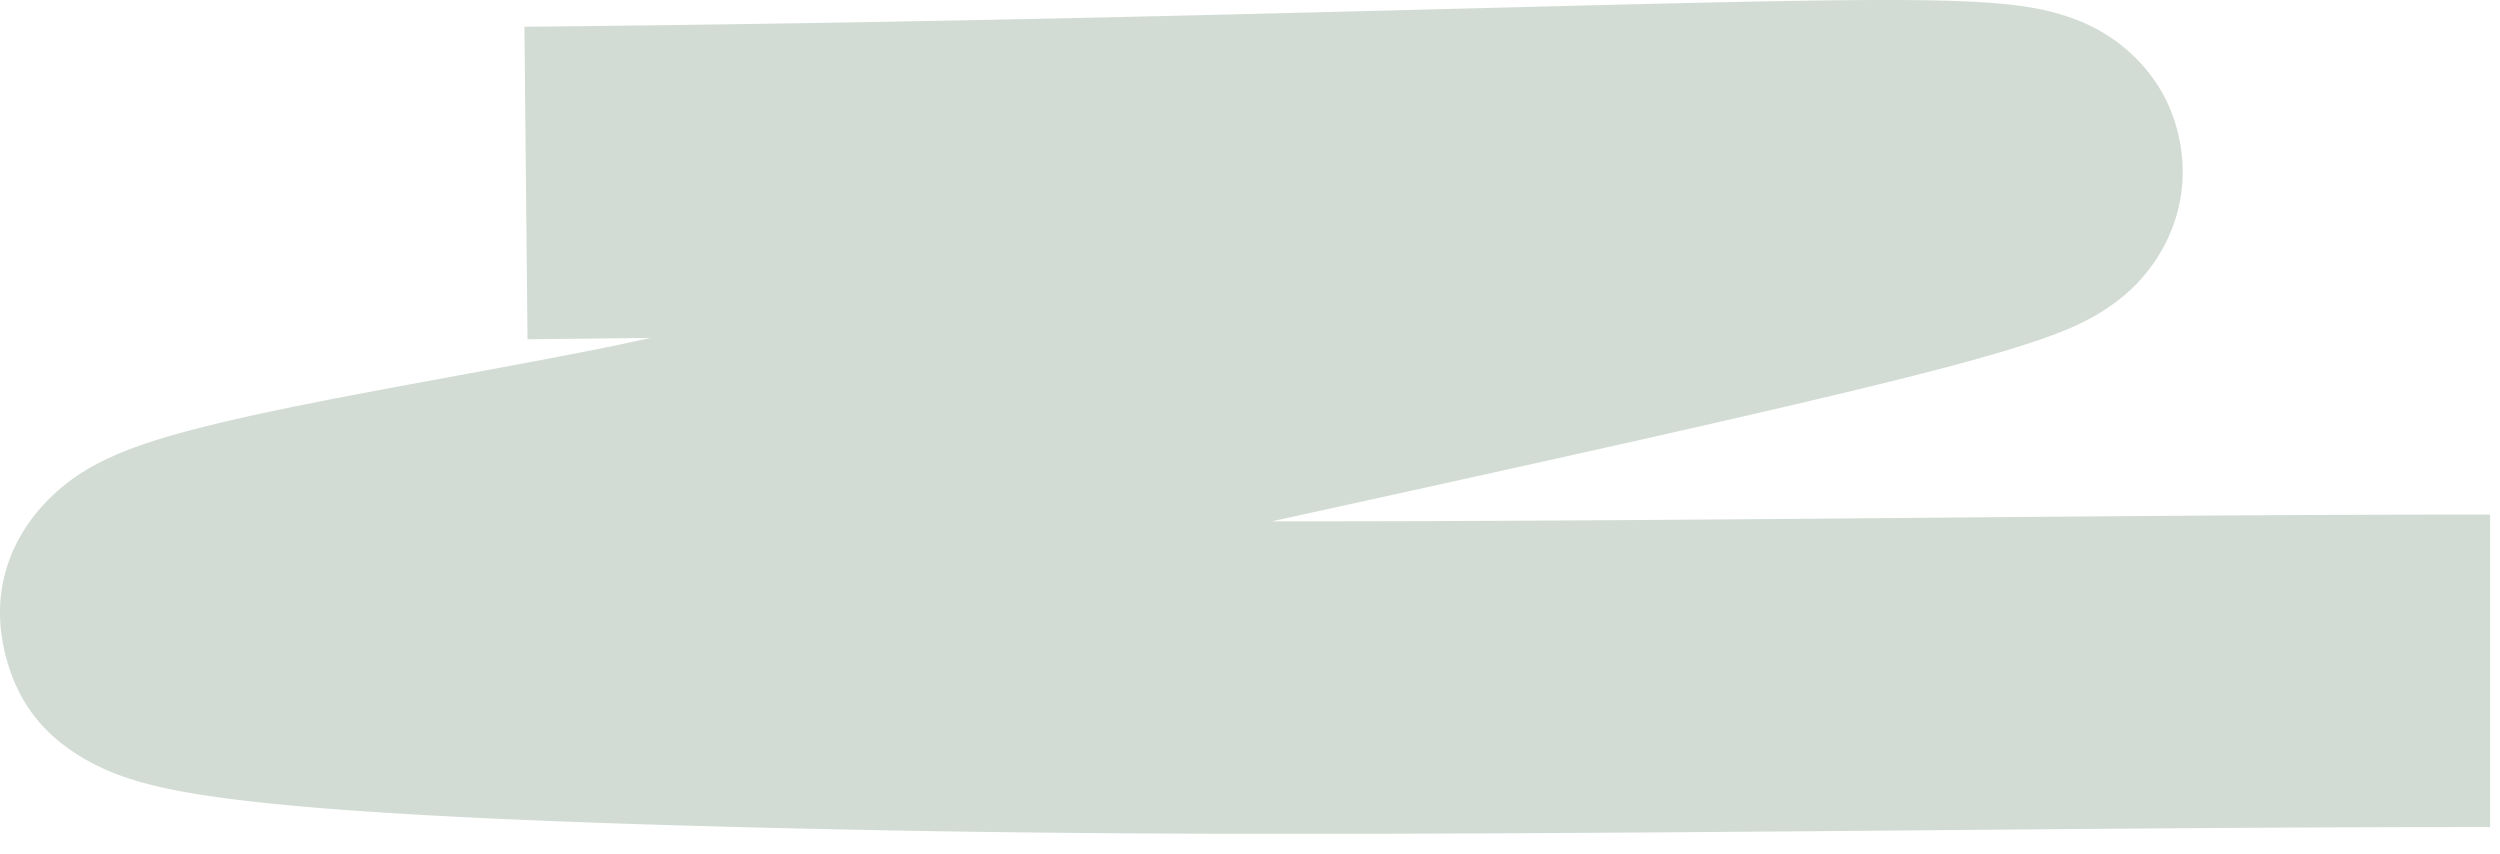<svg width="120" height="41" xmlns="http://www.w3.org/2000/svg"><path d="M25.32 16.285l-.148-15a2253.8 2253.8 0 0028.712-.47C57.632.73 61.294.64 65.711.528 66.429.51 73.83.318 75.774.27c17.409-.435 20.923-.427 23.788.64a8.116 8.116 0 012.248 1.253c1.396 1.1 2.48 2.672 2.84 4.734.379 2.16-.176 4.133-1.25 5.696a8.012 8.012 0 01-1.954 1.989c-1.167.847-2.379 1.353-4.184 1.94-2.337.759-6.007 1.703-11.655 3.02-4.765 1.112-10.74 2.447-20.715 4.639l-3.84.843c8.067.006 17.61-.053 30.433-.163 14.01-.12 20.242-.161 28.04-.161v15c-7.741 0-13.944.04-27.91.16-28.064.241-40.554.241-56.203-.163-10.113-.26-17.387-.626-22.185-1.104-2.48-.247-4.386-.531-5.856-.89-1.022-.251-1.917-.552-2.779-.989-1.997-1.011-3.62-2.526-4.318-5.227-.872-3.372.438-6.122 2.518-7.947.846-.743 1.715-1.243 2.71-1.68 1.125-.493 2.461-.91 4.148-1.338 2.398-.61 5.286-1.194 10.036-2.075l1.802-.332c5.375-.99 7.286-1.355 9.44-1.83l.297-.066c-1.959.024-3.925.046-5.905.066z" fill="#D2DCD4"/></svg>